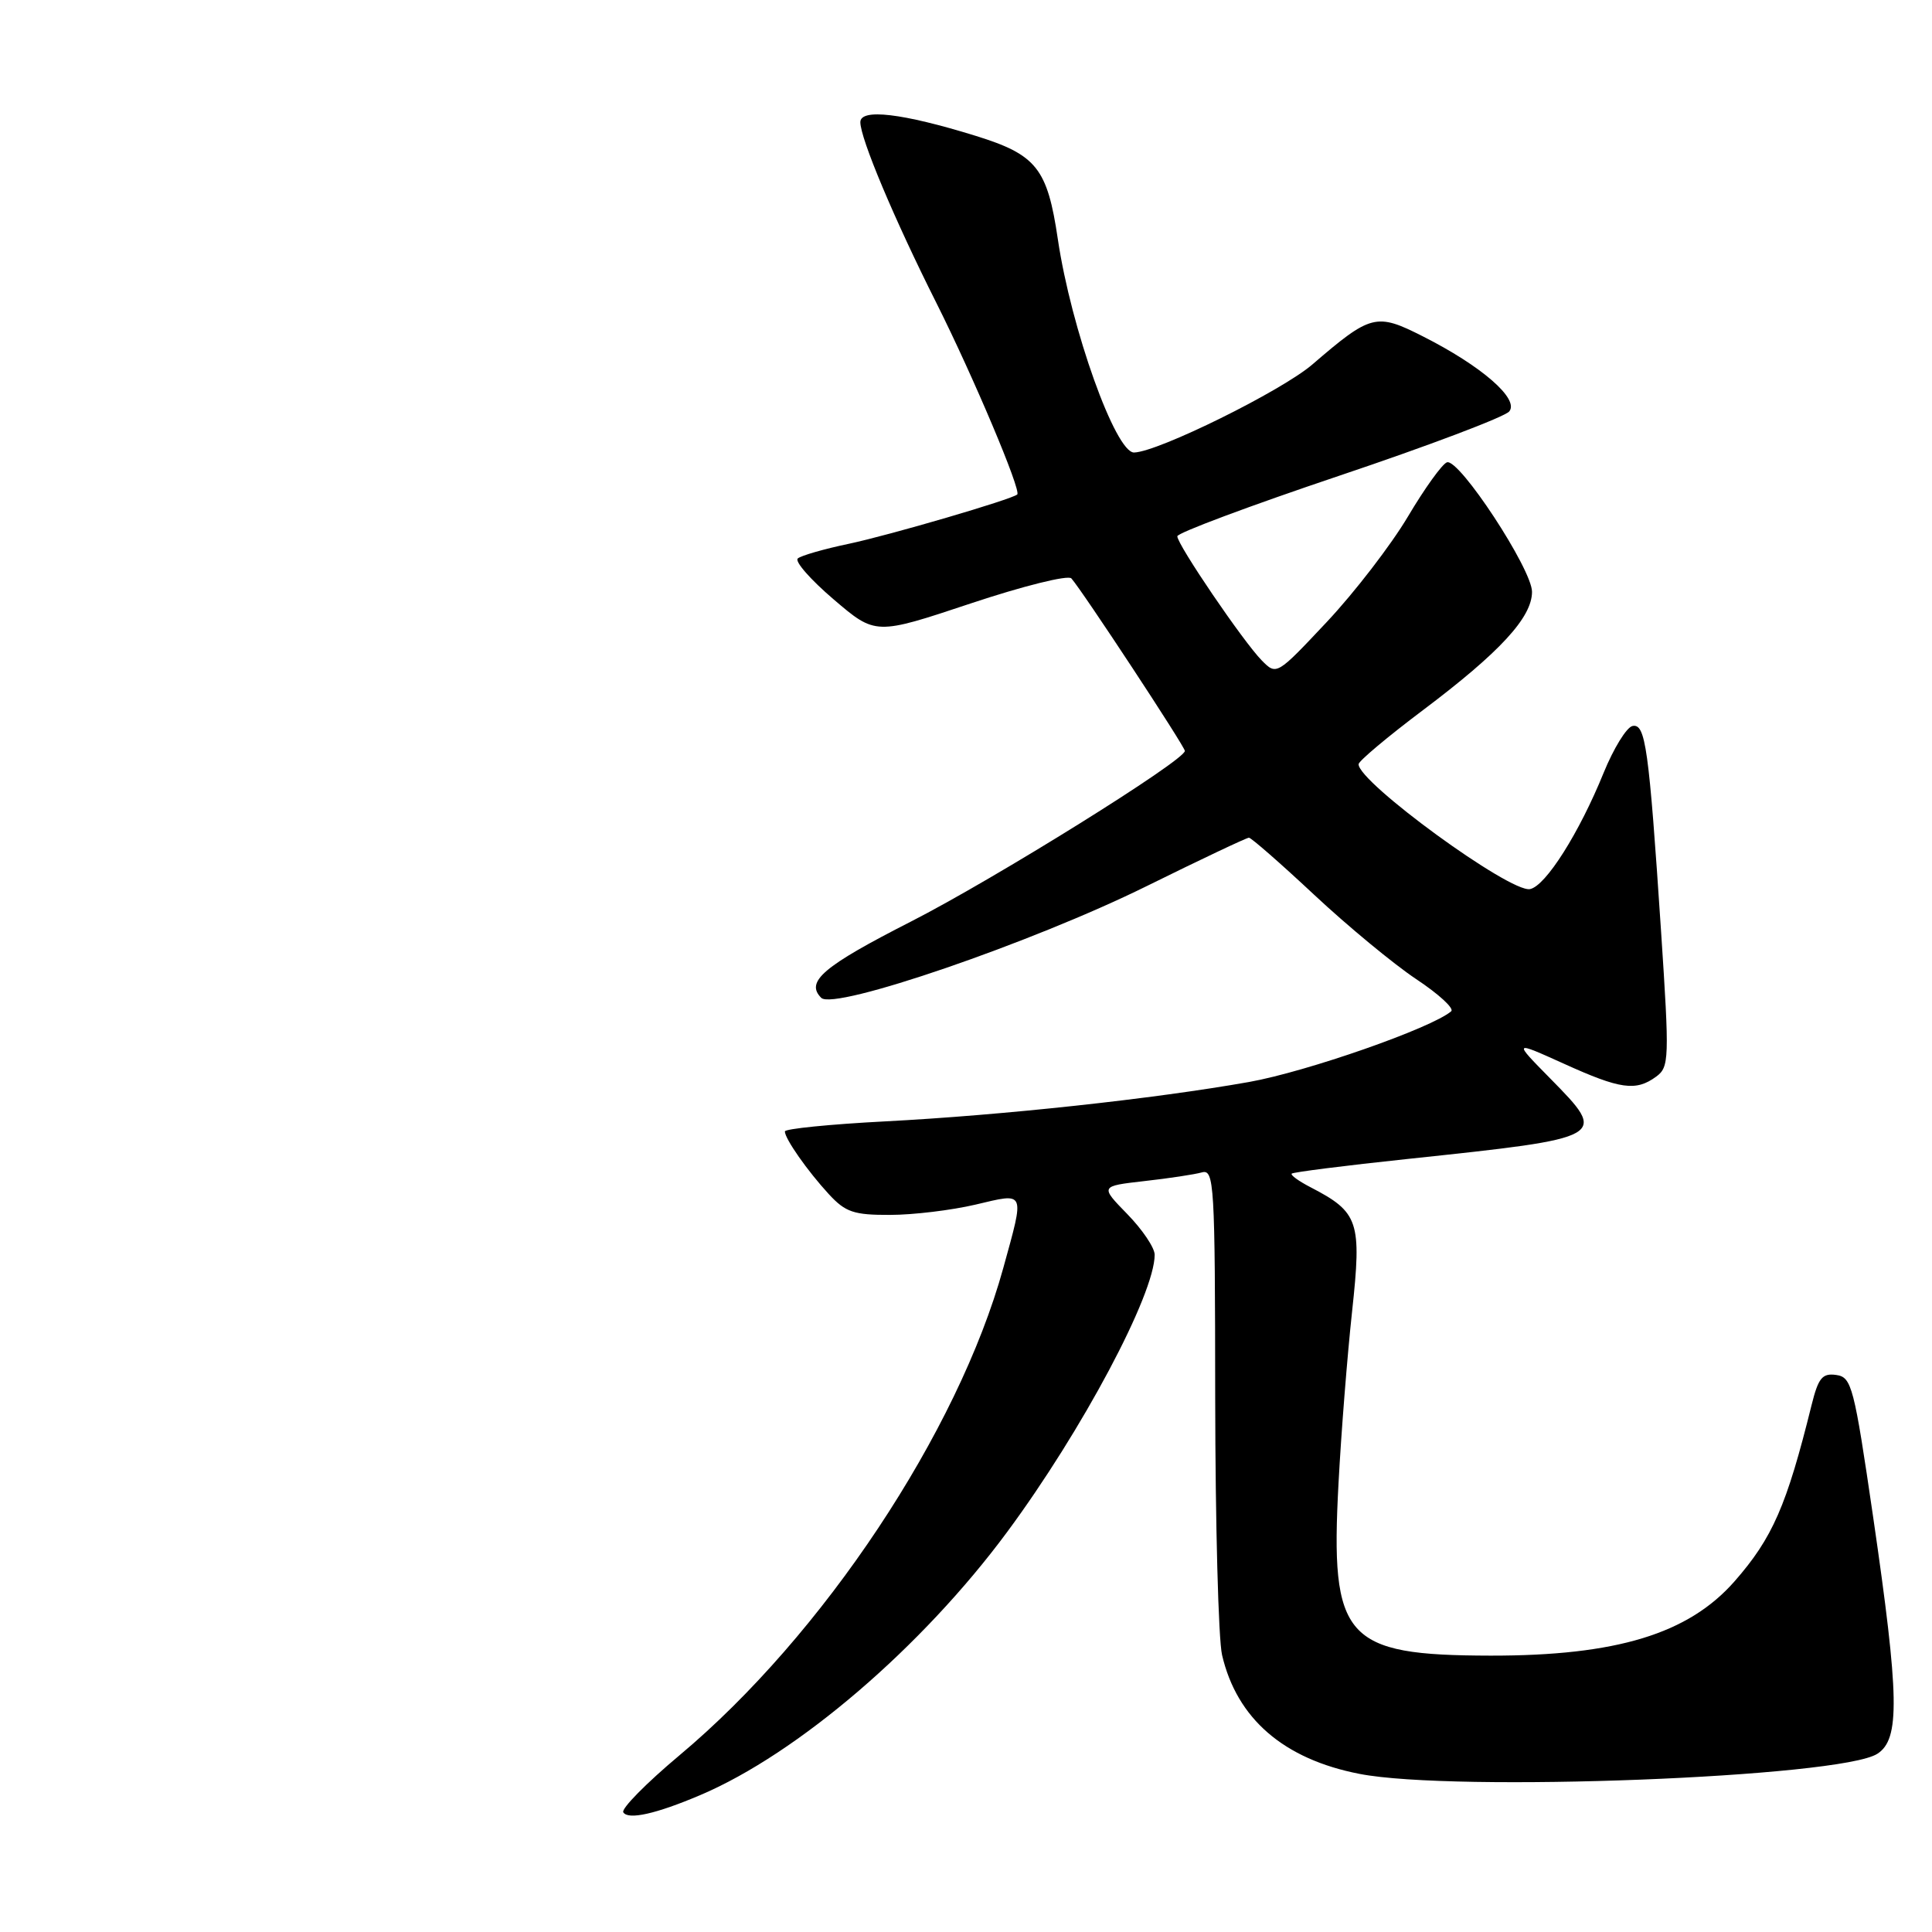 <?xml version="1.0" encoding="UTF-8" standalone="no"?>
<!DOCTYPE svg PUBLIC "-//W3C//DTD SVG 1.1//EN" "http://www.w3.org/Graphics/SVG/1.1/DTD/svg11.dtd" >
<svg xmlns="http://www.w3.org/2000/svg" xmlns:xlink="http://www.w3.org/1999/xlink" version="1.1" viewBox="0 0 256 256">
 <g >
 <path fill="currentColor"
d=" M 92.81 237.85 C 105.70 232.37 122.18 218.24 133.45 203.00 C 143.40 189.55 153.00 171.50 153.00 166.26 C 153.00 165.34 151.37 162.92 149.38 160.88 C 145.76 157.17 145.76 157.17 151.63 156.50 C 154.86 156.14 158.29 155.62 159.25 155.35 C 160.89 154.90 161.00 156.80 161.02 185.18 C 161.04 201.86 161.44 217.21 161.93 219.30 C 163.89 227.73 170.10 233.10 180.15 235.05 C 192.72 237.50 243.87 235.52 248.75 232.39 C 251.78 230.46 251.68 224.88 248.20 201.00 C 245.67 183.69 245.36 182.48 243.31 182.19 C 241.46 181.93 240.94 182.57 240.04 186.19 C 236.74 199.52 234.87 203.79 229.84 209.53 C 223.72 216.50 214.19 219.40 197.50 219.38 C 178.15 219.34 176.25 217.19 177.36 196.55 C 177.71 189.92 178.52 179.67 179.16 173.76 C 180.45 161.83 180.05 160.63 173.66 157.32 C 172.09 156.51 170.97 155.70 171.16 155.51 C 171.35 155.32 178.26 154.44 186.50 153.57 C 213.10 150.75 213.12 150.74 205.39 142.88 C 200.50 137.91 200.50 137.91 207.23 140.95 C 214.70 144.34 216.76 144.63 219.45 142.66 C 221.18 141.39 221.22 140.38 220.10 123.41 C 218.48 98.97 218.04 95.84 216.31 96.20 C 215.53 96.37 213.81 99.16 212.49 102.40 C 209.26 110.36 204.80 117.42 202.73 117.81 C 200.09 118.32 179.96 103.64 180.02 101.26 C 180.03 100.84 183.87 97.62 188.56 94.09 C 198.75 86.42 203.00 81.81 203.00 78.42 C 203.00 75.42 193.35 60.72 191.73 61.26 C 191.11 61.46 188.78 64.70 186.55 68.46 C 184.32 72.21 179.50 78.48 175.83 82.39 C 169.16 89.49 169.15 89.50 167.18 87.50 C 164.74 85.02 156.00 72.17 156.00 71.06 C 156.00 70.61 165.65 67.01 177.45 63.04 C 189.24 59.08 199.38 55.24 199.98 54.52 C 201.35 52.87 196.31 48.49 188.50 44.55 C 182.36 41.44 181.65 41.62 173.90 48.29 C 169.82 51.80 153.49 59.87 150.28 59.96 C 147.82 60.04 141.92 43.52 140.17 31.70 C 138.78 22.29 137.35 20.50 129.25 17.99 C 119.58 15.00 114.00 14.34 114.00 16.19 C 114.00 18.35 118.48 29.01 124.10 40.19 C 128.98 49.93 135.35 65.01 134.79 65.52 C 134.08 66.17 117.92 70.90 112.50 72.05 C 109.20 72.74 106.14 73.62 105.71 74.00 C 105.27 74.38 107.41 76.82 110.46 79.42 C 116.01 84.16 116.01 84.16 128.59 79.97 C 135.51 77.66 141.53 76.16 141.96 76.64 C 143.36 78.19 157.00 98.92 157.00 99.50 C 157.00 100.75 131.77 116.47 120.69 122.12 C 109.06 128.05 106.68 130.08 108.82 132.22 C 110.52 133.92 136.77 124.91 151.93 117.42 C 159.08 113.89 165.18 111.00 165.49 111.00 C 165.79 111.00 169.68 114.40 174.13 118.56 C 178.58 122.72 184.66 127.74 187.64 129.73 C 190.63 131.71 192.72 133.63 192.29 134.00 C 189.71 136.22 173.14 142.01 165.50 143.37 C 152.86 145.61 132.83 147.78 117.25 148.59 C 109.96 148.97 104.00 149.57 104.00 149.92 C 104.00 150.89 107.00 155.17 109.84 158.25 C 112.03 160.62 113.14 161.00 117.94 160.98 C 121.00 160.98 126.09 160.36 129.25 159.62 C 135.95 158.04 135.79 157.67 132.94 168.02 C 126.94 189.74 109.04 216.69 90.03 232.59 C 85.64 236.27 82.29 239.67 82.59 240.14 C 83.23 241.18 86.94 240.35 92.81 237.85 Z "/>
</g>
</svg>